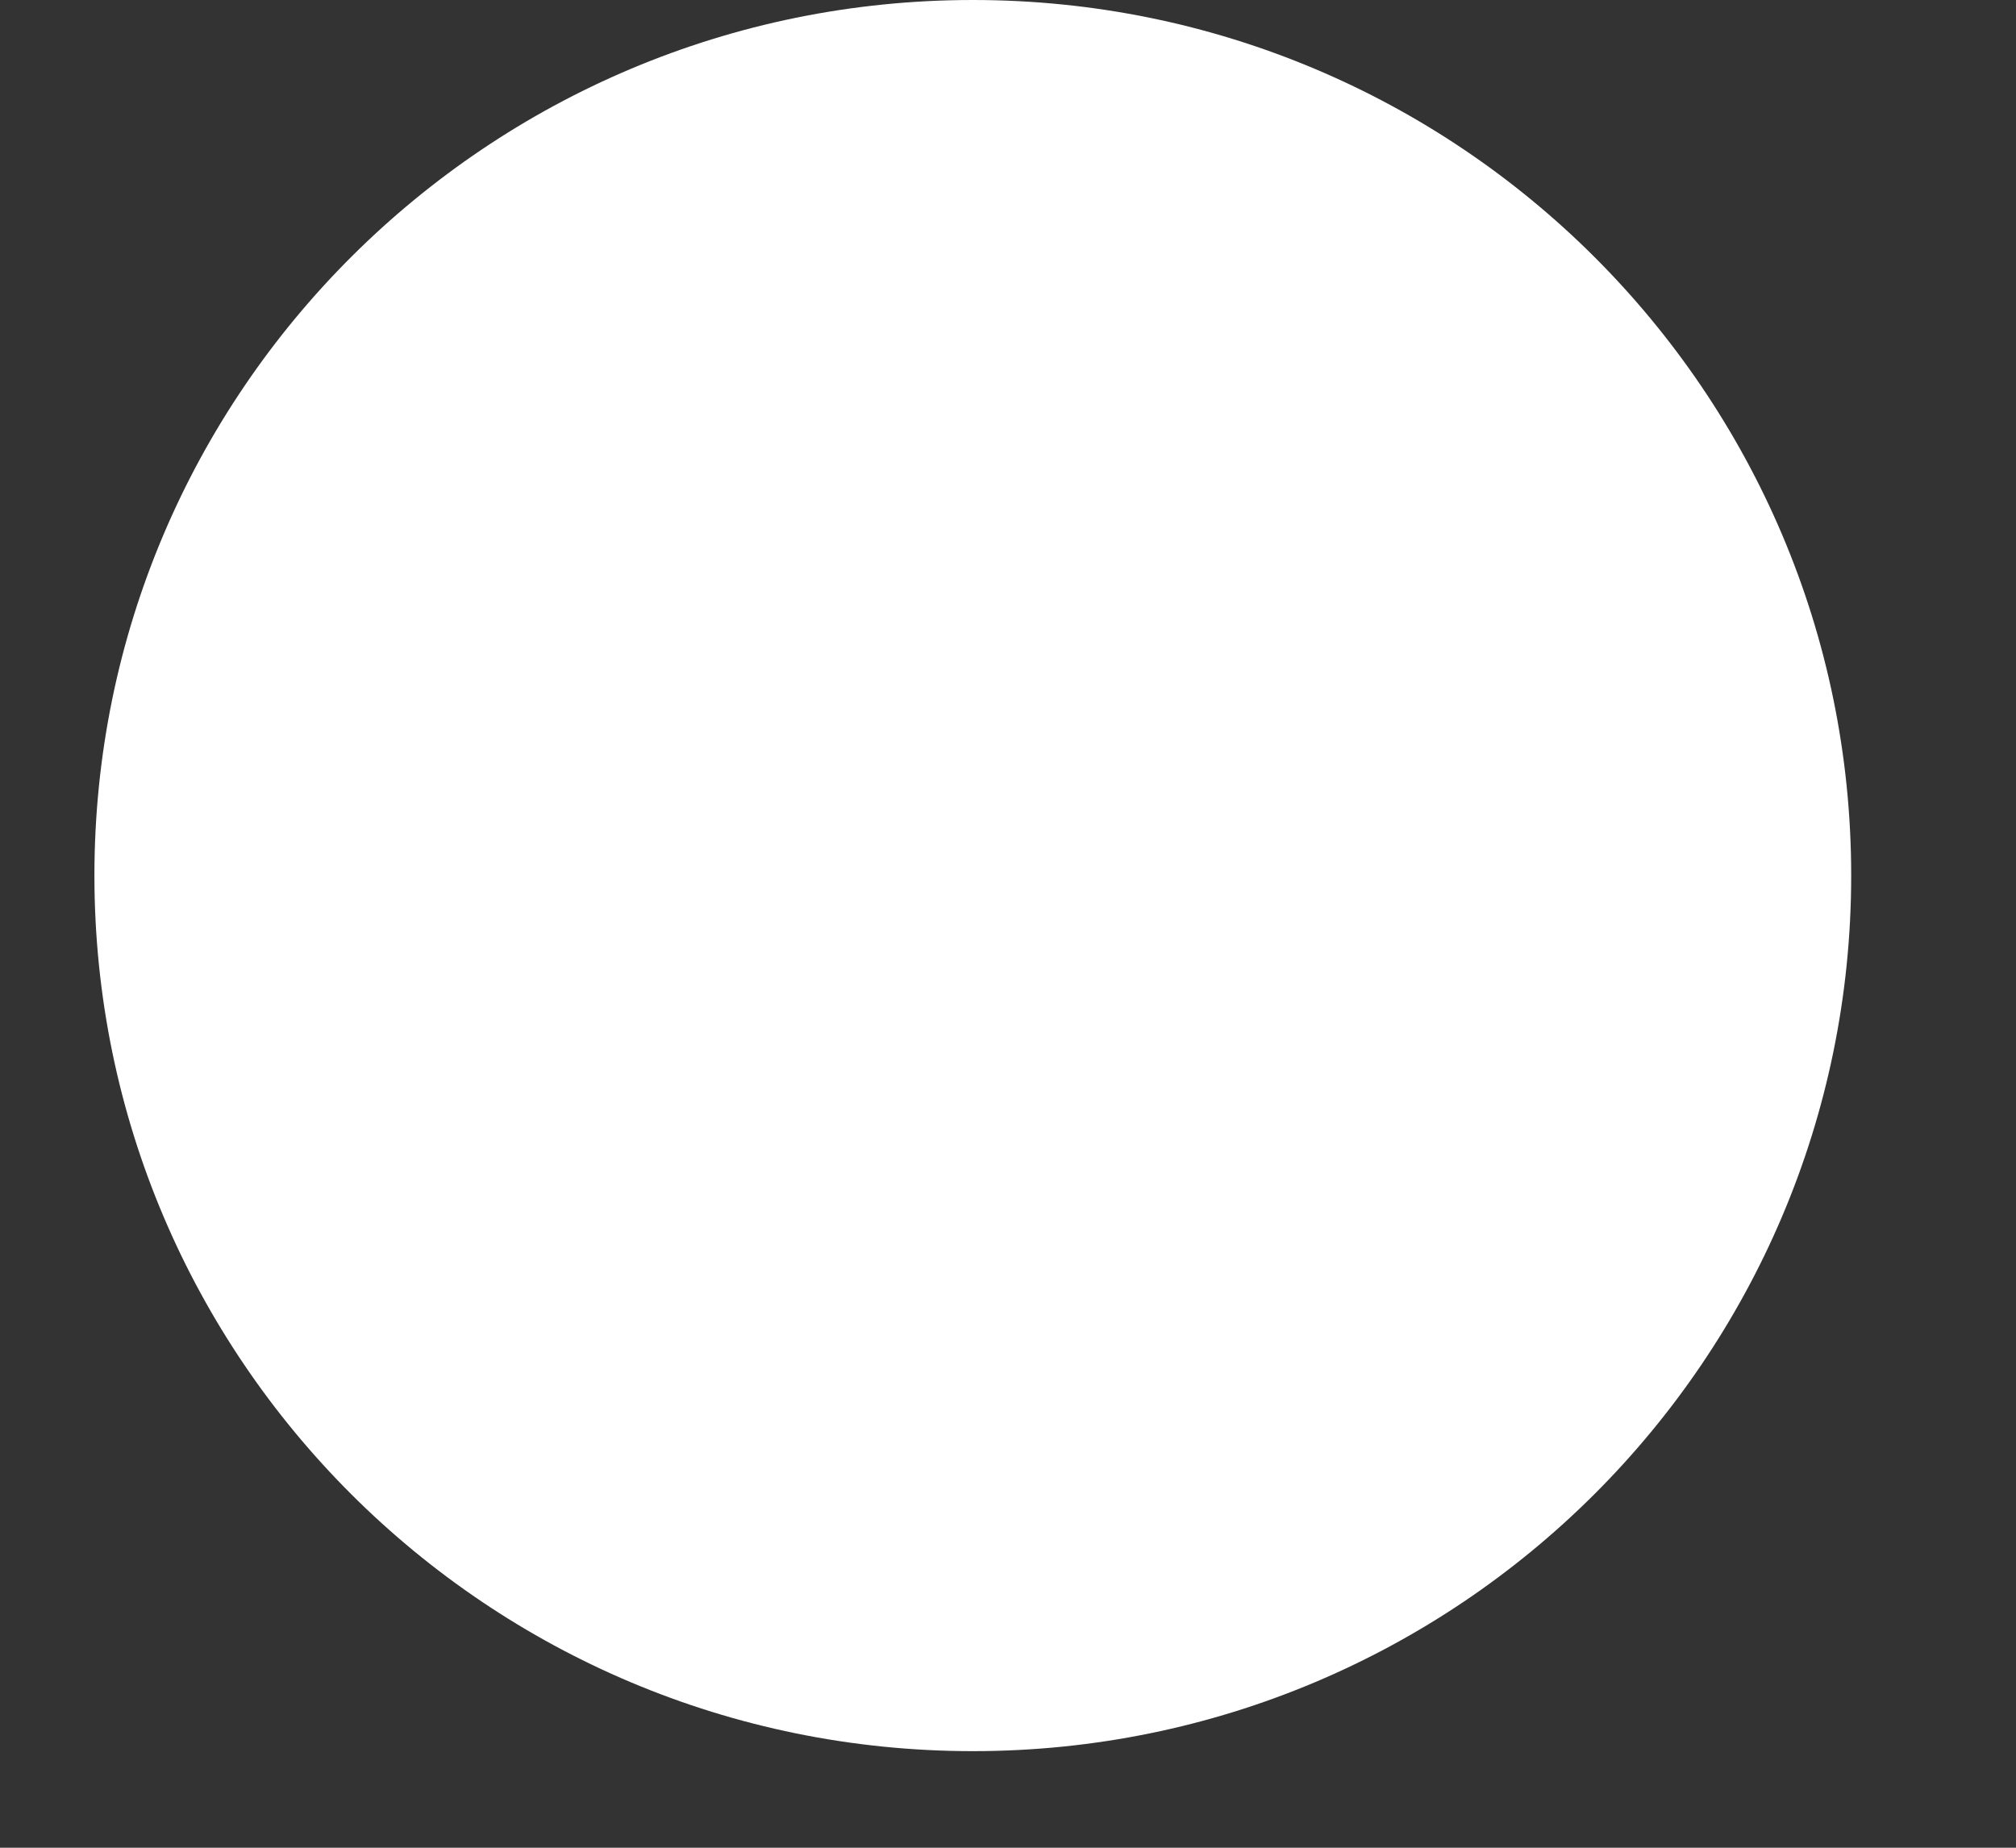<?xml version="1.0" encoding="UTF-8" standalone="no"?><svg width='12' height='11' viewBox='0 0 12 11' fill='none' xmlns='http://www.w3.org/2000/svg'>
<rect x="0" y="0" width="12" height="11" fill="#333333" stroke="none"/>
<path d='M5.791 10.425C8.678 10.425 11.019 8.091 11.019 5.212C11.019 2.334 8.678 0 5.791 0C2.903 0 0.562 2.334 0.562 5.212C0.562 8.091 2.903 10.425 5.791 10.425Z' fill='url(#paint0_linear_18_146)'/>
<defs>
<linearGradient id='paint0_linear_18_146' x1='55.558' y1='131.134' x2='-15.843' y2='-50.67' gradientUnits='userSpaceOnUse'>
<stop stop-color='white'/>
<stop offset='1' stop-color='white'/>
</linearGradient>
</defs>
</svg>

